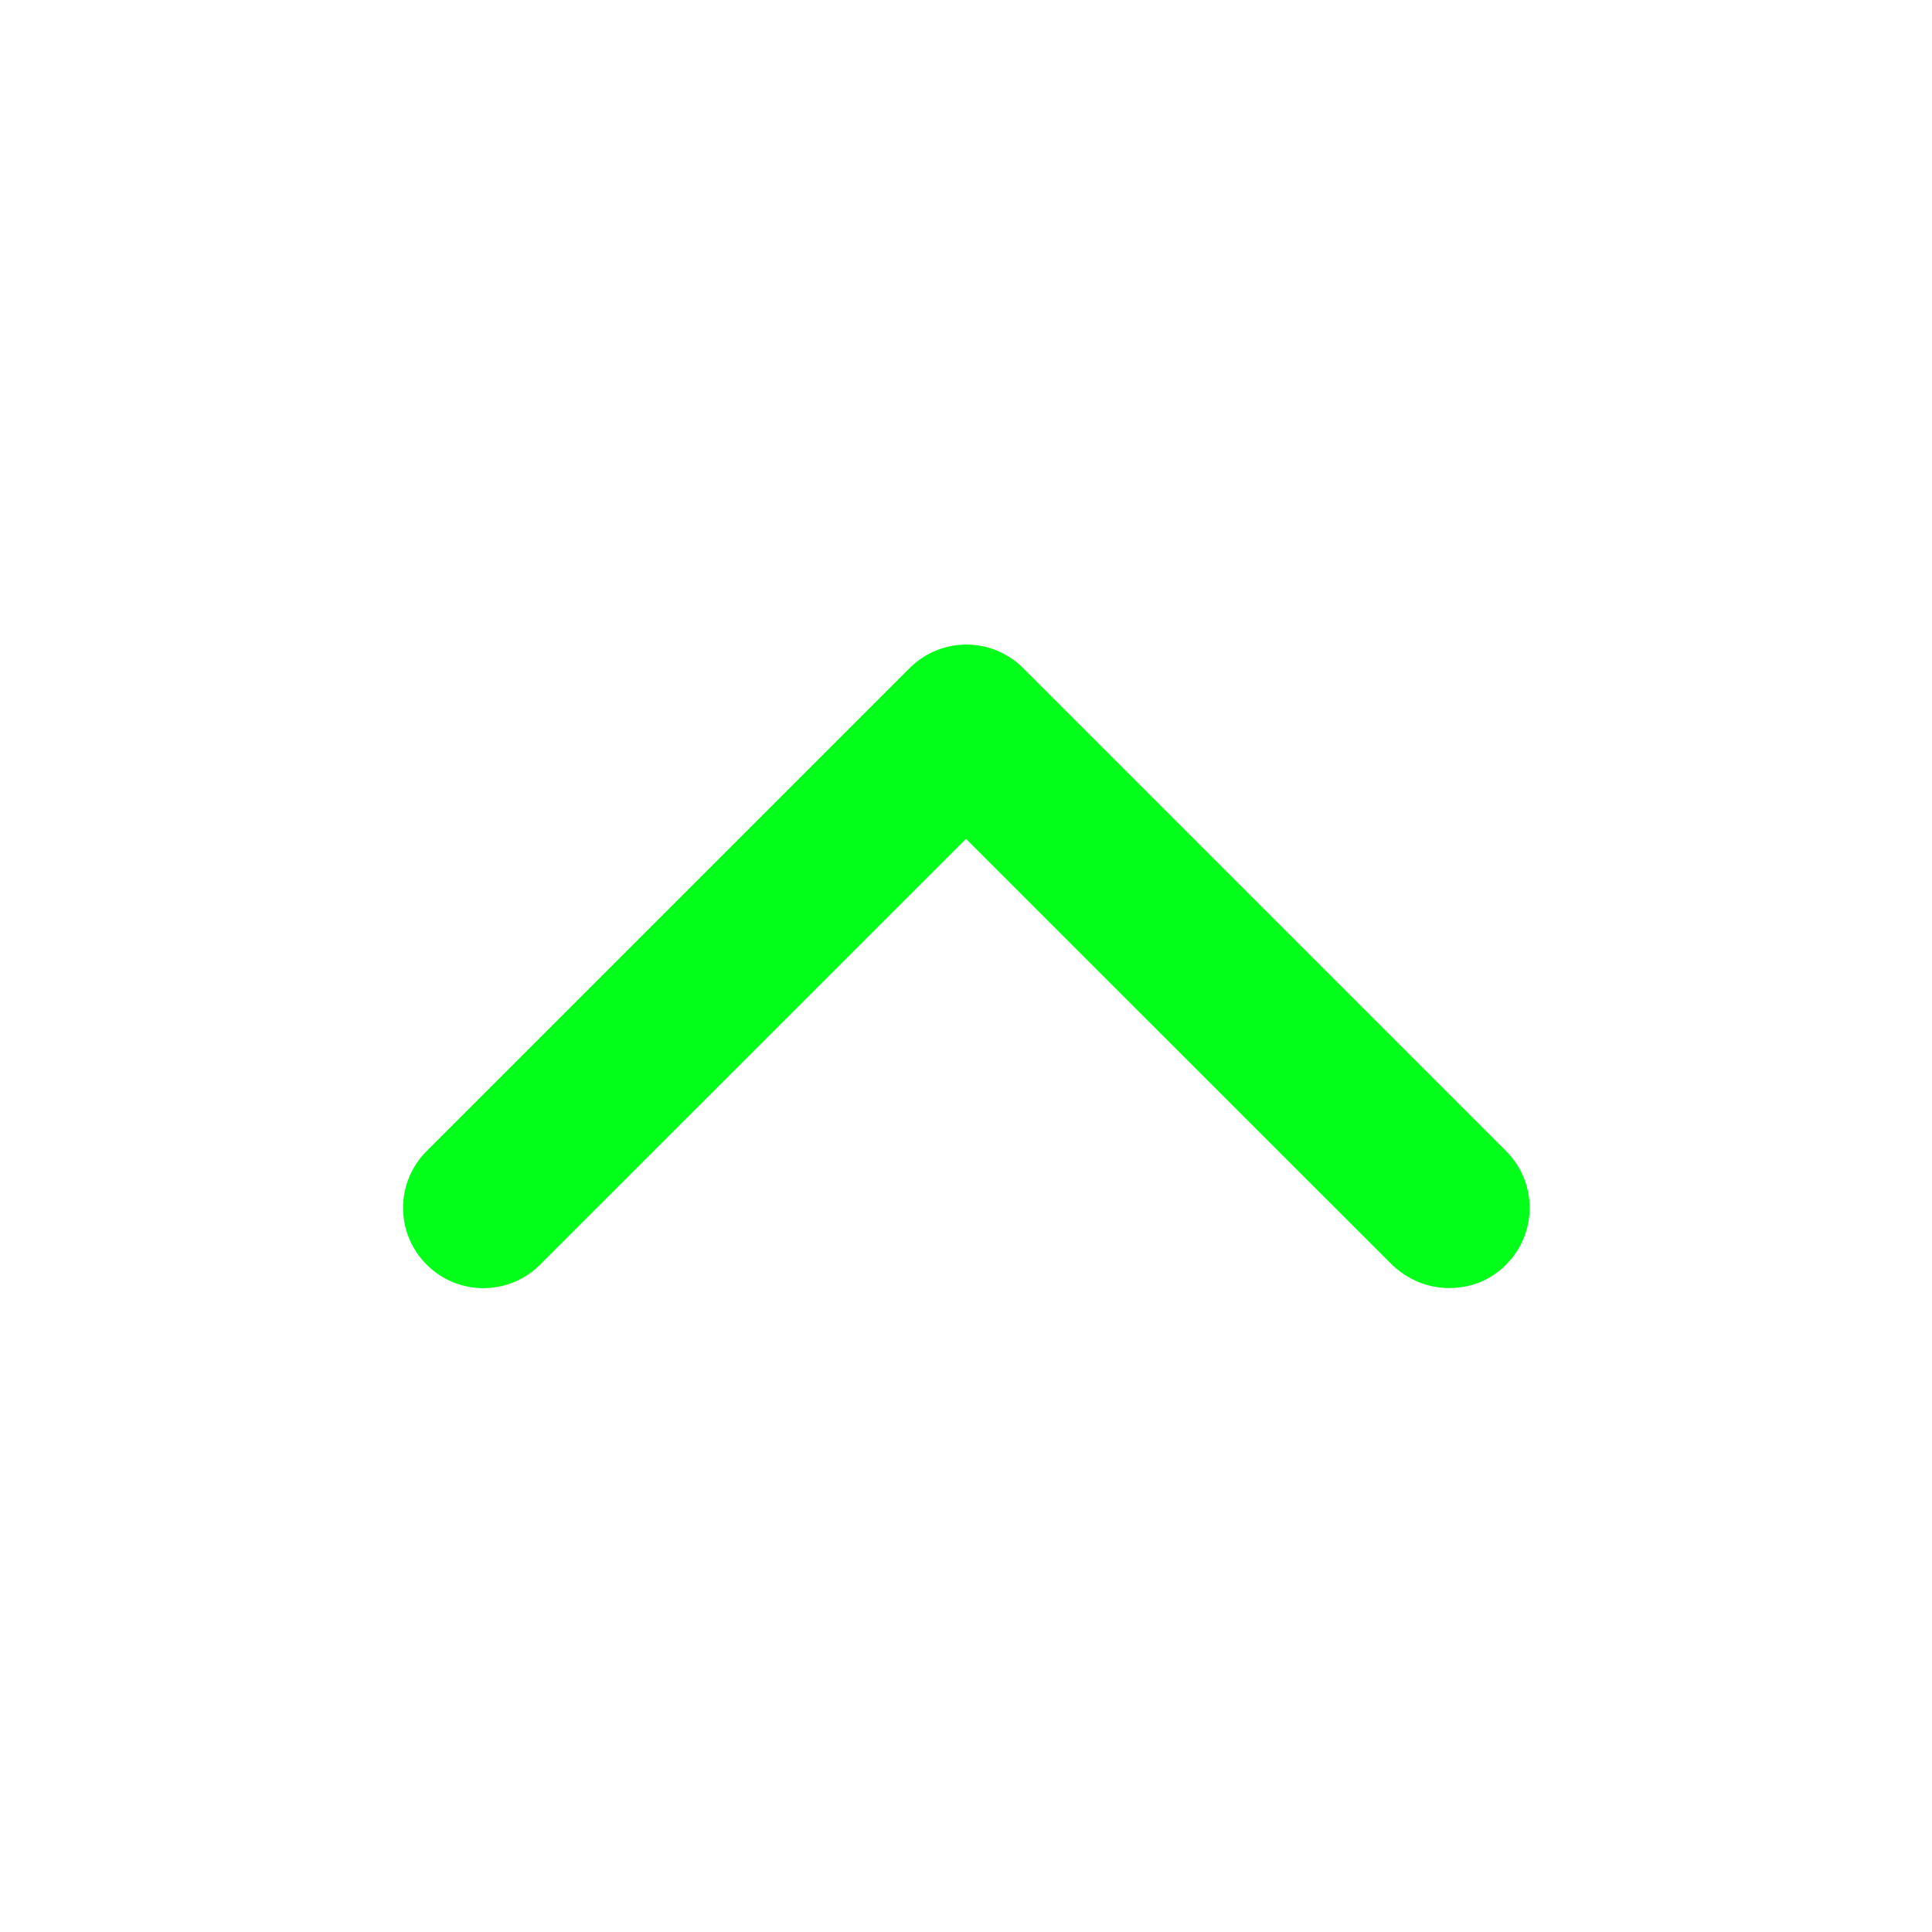 <svg width="16" height="16" viewBox="0 0 16 16" fill="none" xmlns="http://www.w3.org/2000/svg">
<path d="M12 10.667C11.827 10.667 11.66 10.6 11.527 10.473L8 6.947L4.473 10.473C4.213 10.733 3.793 10.733 3.533 10.473C3.273 10.213 3.273 9.793 3.533 9.533L7.533 5.533C7.793 5.273 8.213 5.273 8.473 5.533L12.473 9.533C12.733 9.793 12.733 10.213 12.473 10.473C12.34 10.607 12.173 10.667 12 10.667Z" fill="#01FF1A"/>
</svg>
